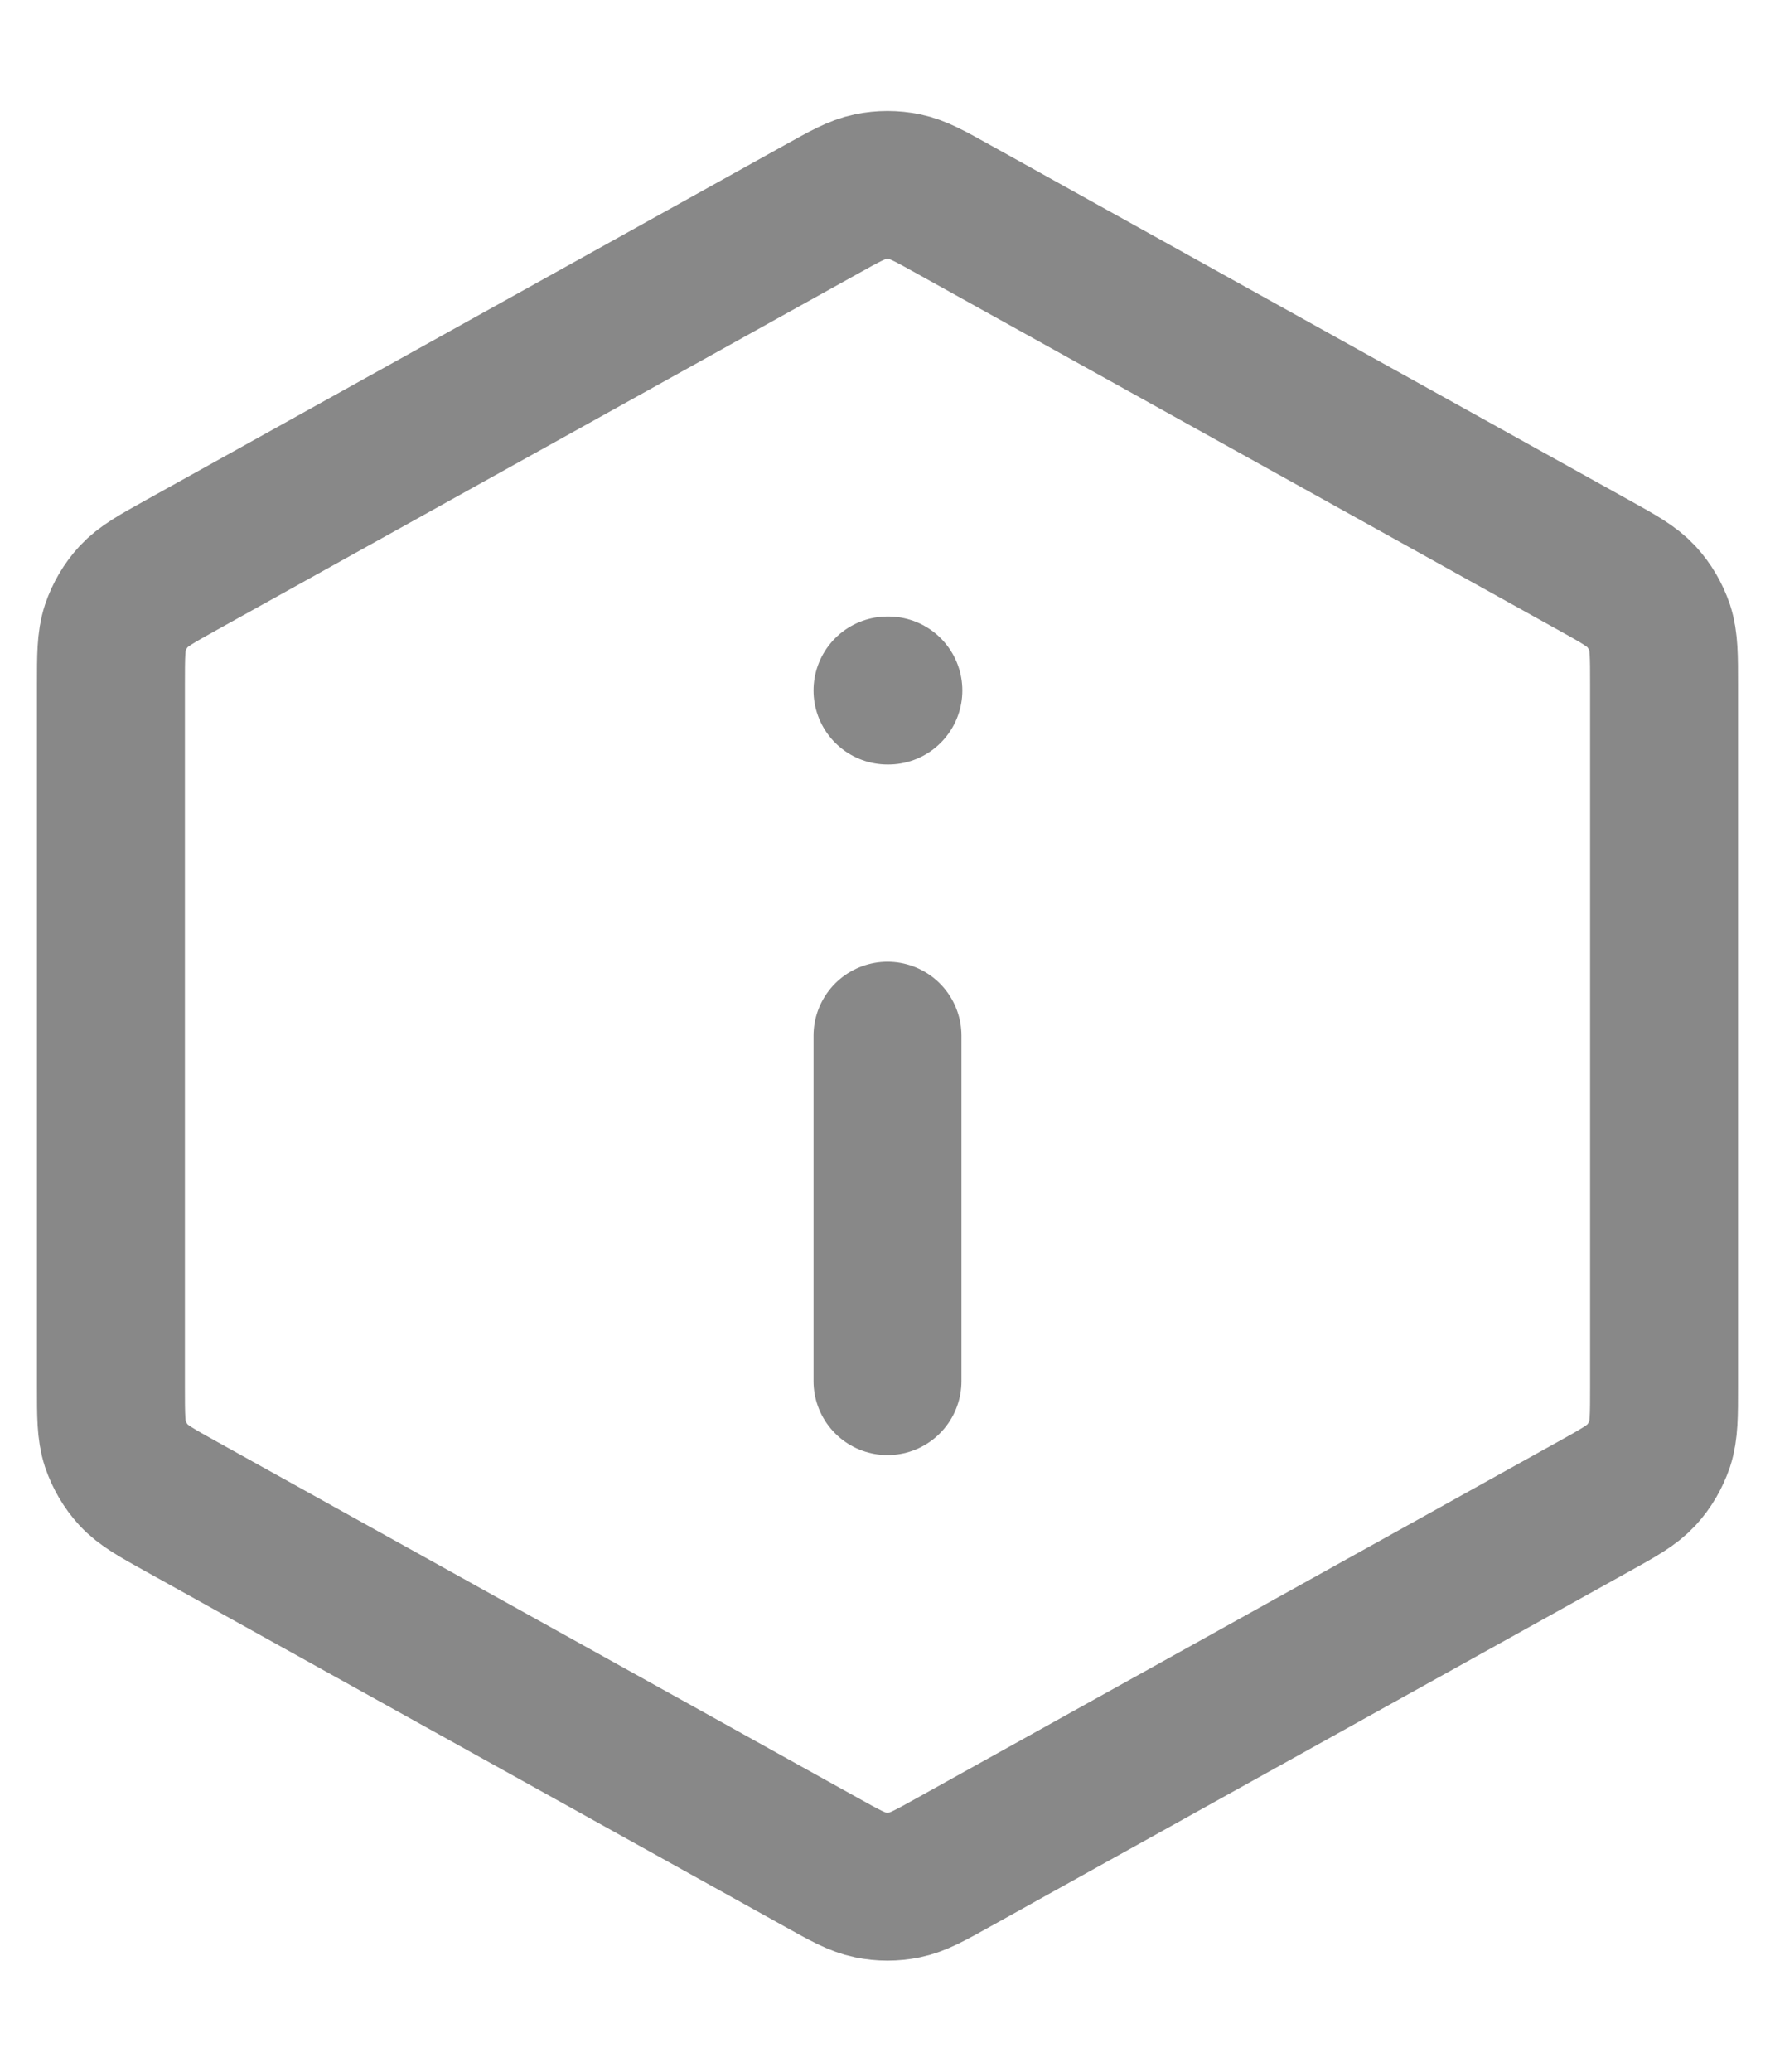 <svg width="12" height="14" viewBox="0 0 12 14" fill="none" xmlns="http://www.w3.org/2000/svg">
<path d="M6 9.333V6.999M6 4.666H6.006M0.75 4.632V9.367C0.75 9.567 0.75 9.667 0.779 9.756C0.806 9.835 0.848 9.907 0.904 9.968C0.968 10.037 1.055 10.086 1.23 10.183L5.547 12.581C5.712 12.673 5.795 12.719 5.882 12.737C5.96 12.753 6.04 12.753 6.118 12.737C6.205 12.719 6.288 12.673 6.453 12.581L10.77 10.183C10.945 10.086 11.032 10.037 11.096 9.968C11.152 9.907 11.194 9.835 11.221 9.756C11.25 9.667 11.25 9.567 11.25 9.367V4.632C11.25 4.432 11.25 4.332 11.221 4.243C11.194 4.164 11.152 4.092 11.096 4.031C11.032 3.962 10.945 3.913 10.77 3.816L6.453 1.418C6.288 1.326 6.205 1.28 6.118 1.262C6.04 1.246 5.96 1.246 5.882 1.262C5.795 1.28 5.712 1.326 5.547 1.418L1.23 3.816C1.055 3.913 0.968 3.962 0.904 4.031C0.848 4.092 0.806 4.164 0.779 4.243C0.75 4.332 0.75 4.432 0.75 4.632Z" stroke="#888888" stroke-linecap="round" stroke-linejoin="round"/>
</svg>
